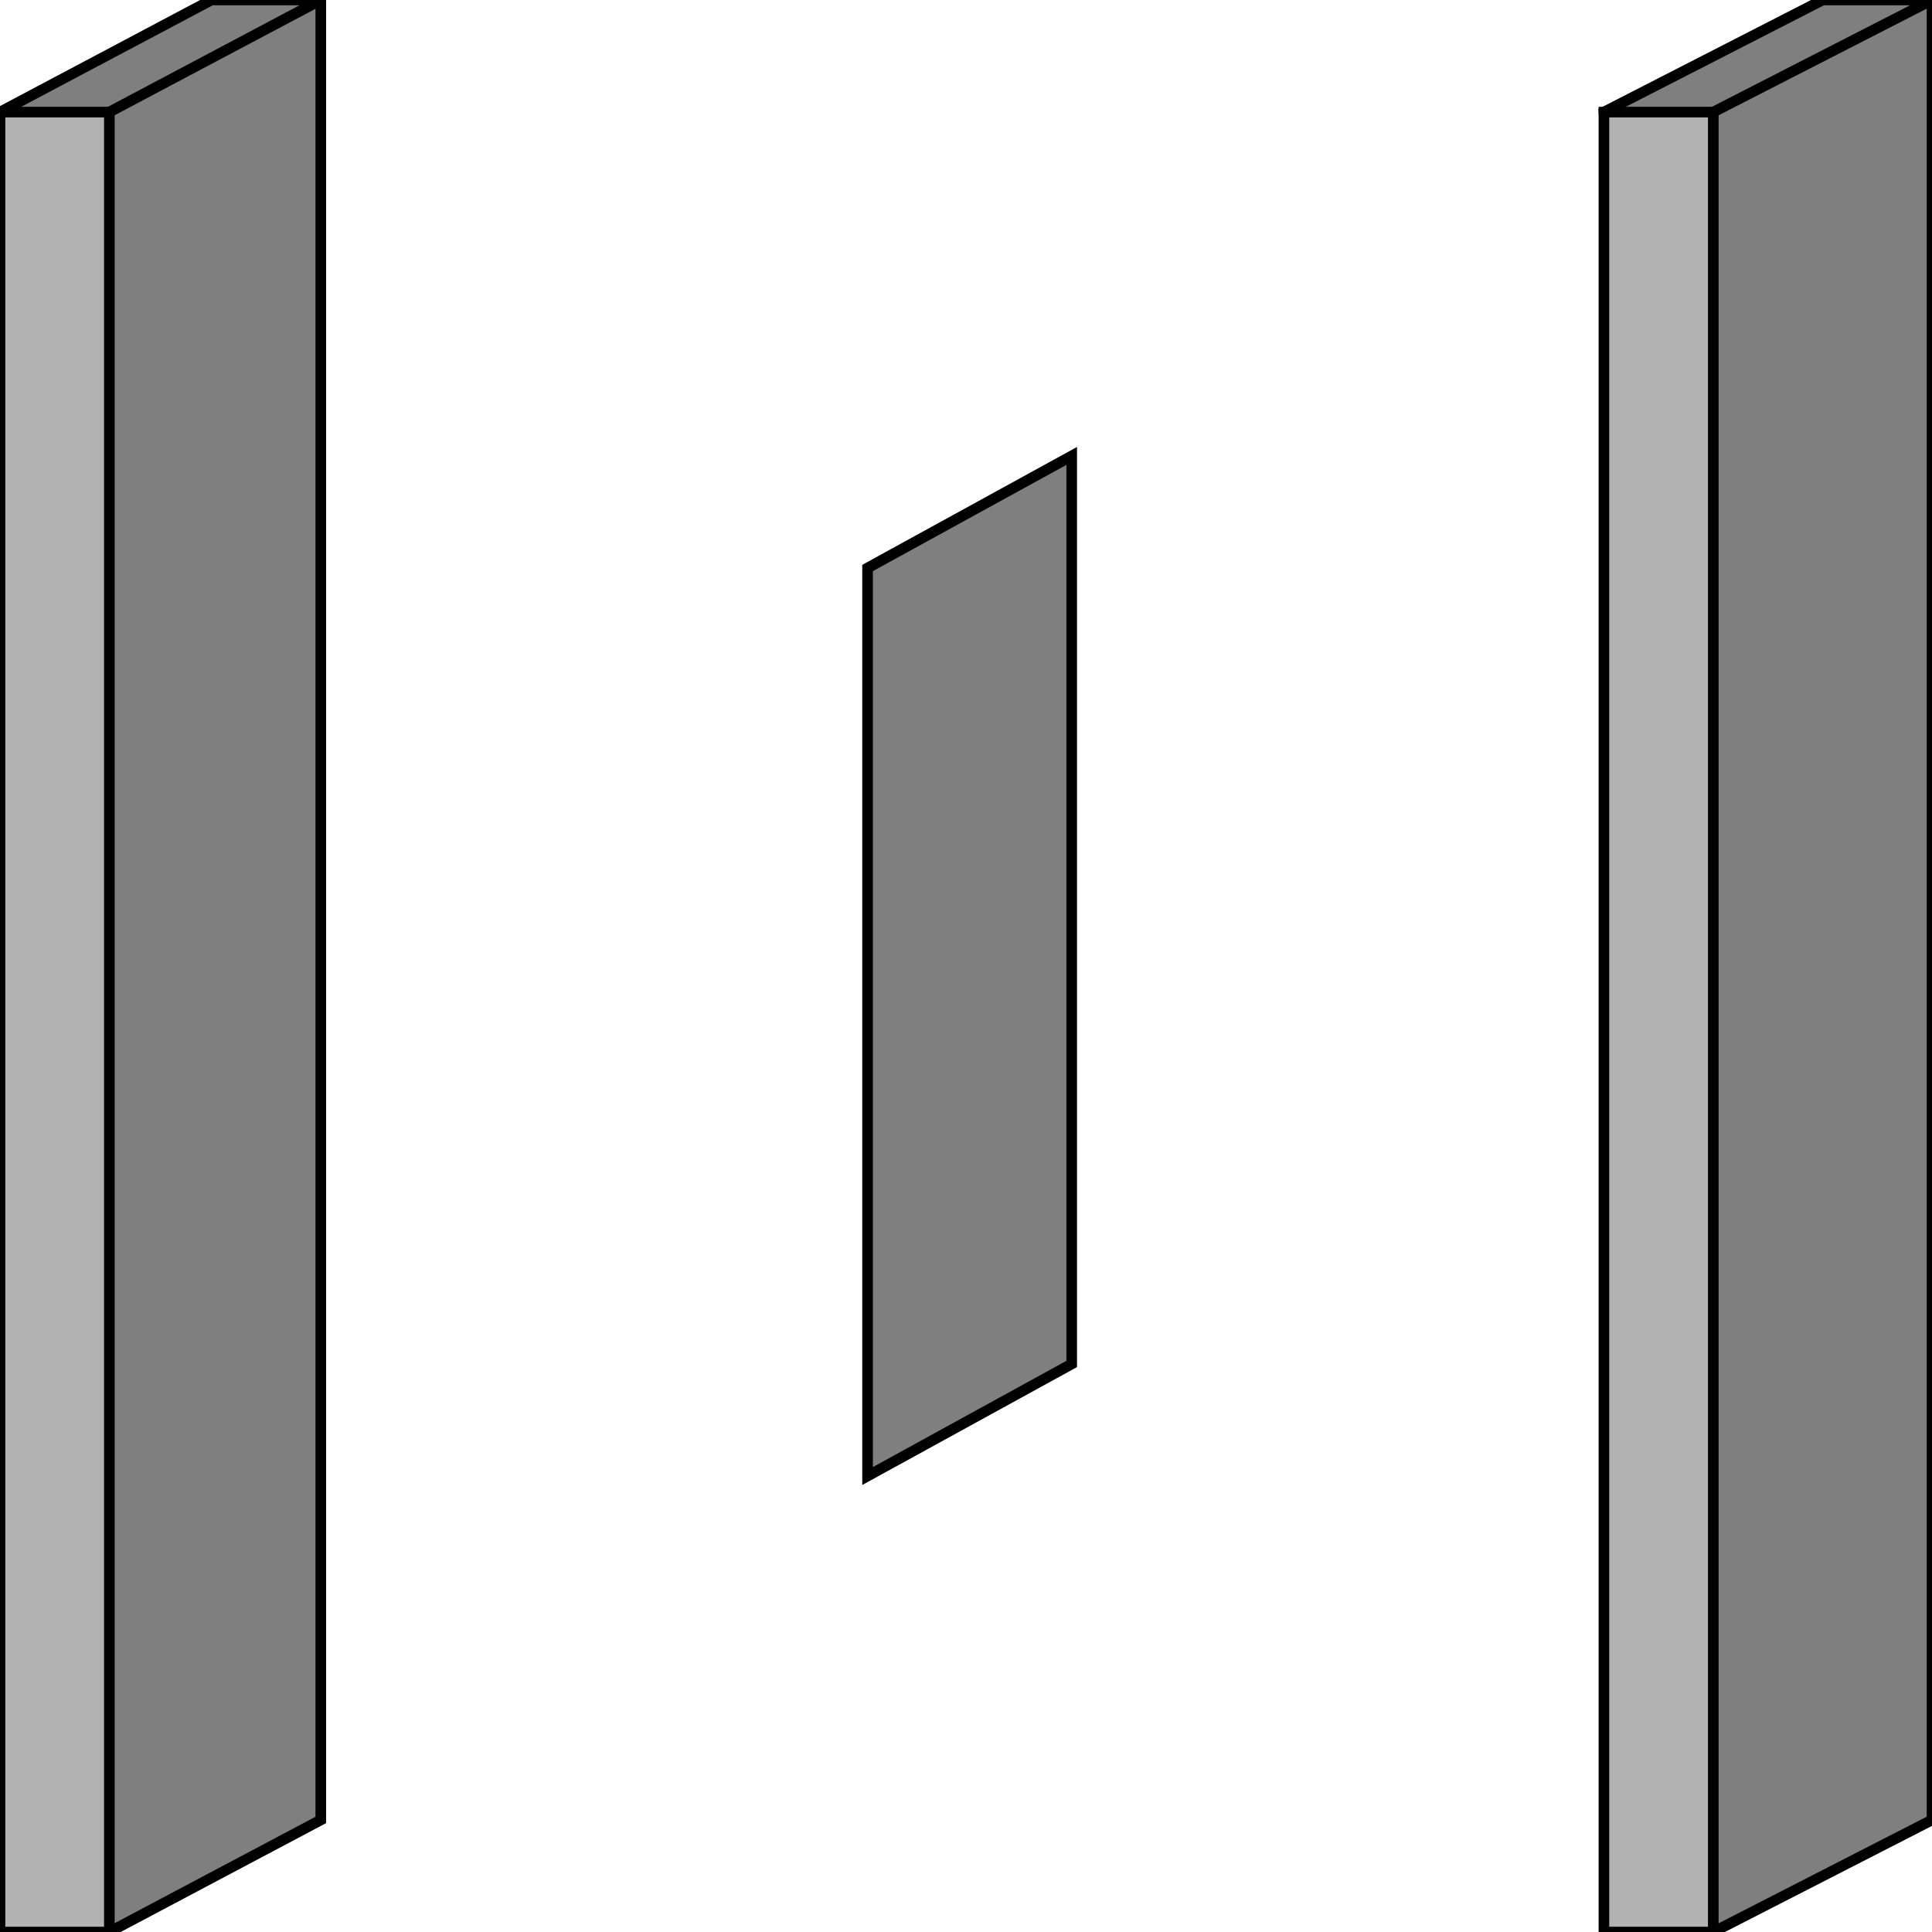 <svg width="150" height="150" viewBox="0 0 150 150" fill="none" xmlns="http://www.w3.org/2000/svg">
<g clip-path="url(#clip0_2109_192379)">
<path d="M124.528 8.7L141.509 0H150V141.3L133.019 150L124.528 8.7Z" fill="#7F7F7F" stroke="black" stroke-width="0.824"/>
<path d="M67.358 114.598L83.207 105.898V35.398L67.358 44.098V114.598Z" fill="#7F7F7F" stroke="black" stroke-width="0.824"/>
<path d="M0 8.7L16.415 0H24.906V141.3L8.491 150L0 8.7Z" fill="#7F7F7F" stroke="black" stroke-width="0.824"/>
<path d="M8.49 8.7L24.905 0" stroke="black" stroke-width="0.824"/>
<path d="M133.019 8.7L150 0" stroke="black" stroke-width="0.824"/>
<path d="M0 8.703H8.491V150.003H0V8.703Z" fill="#B2B2B2" stroke="black" stroke-width="0.824"/>
<path d="M124.528 8.703H133.019V150.003H124.528V8.703Z" fill="#B2B2B2" stroke="black" stroke-width="0.824"/>
</g>
<defs>
<clipPath id="clip0_2109_192379">
<rect width="150" height="150" fill="white"/>
</clipPath>
</defs>
</svg>
